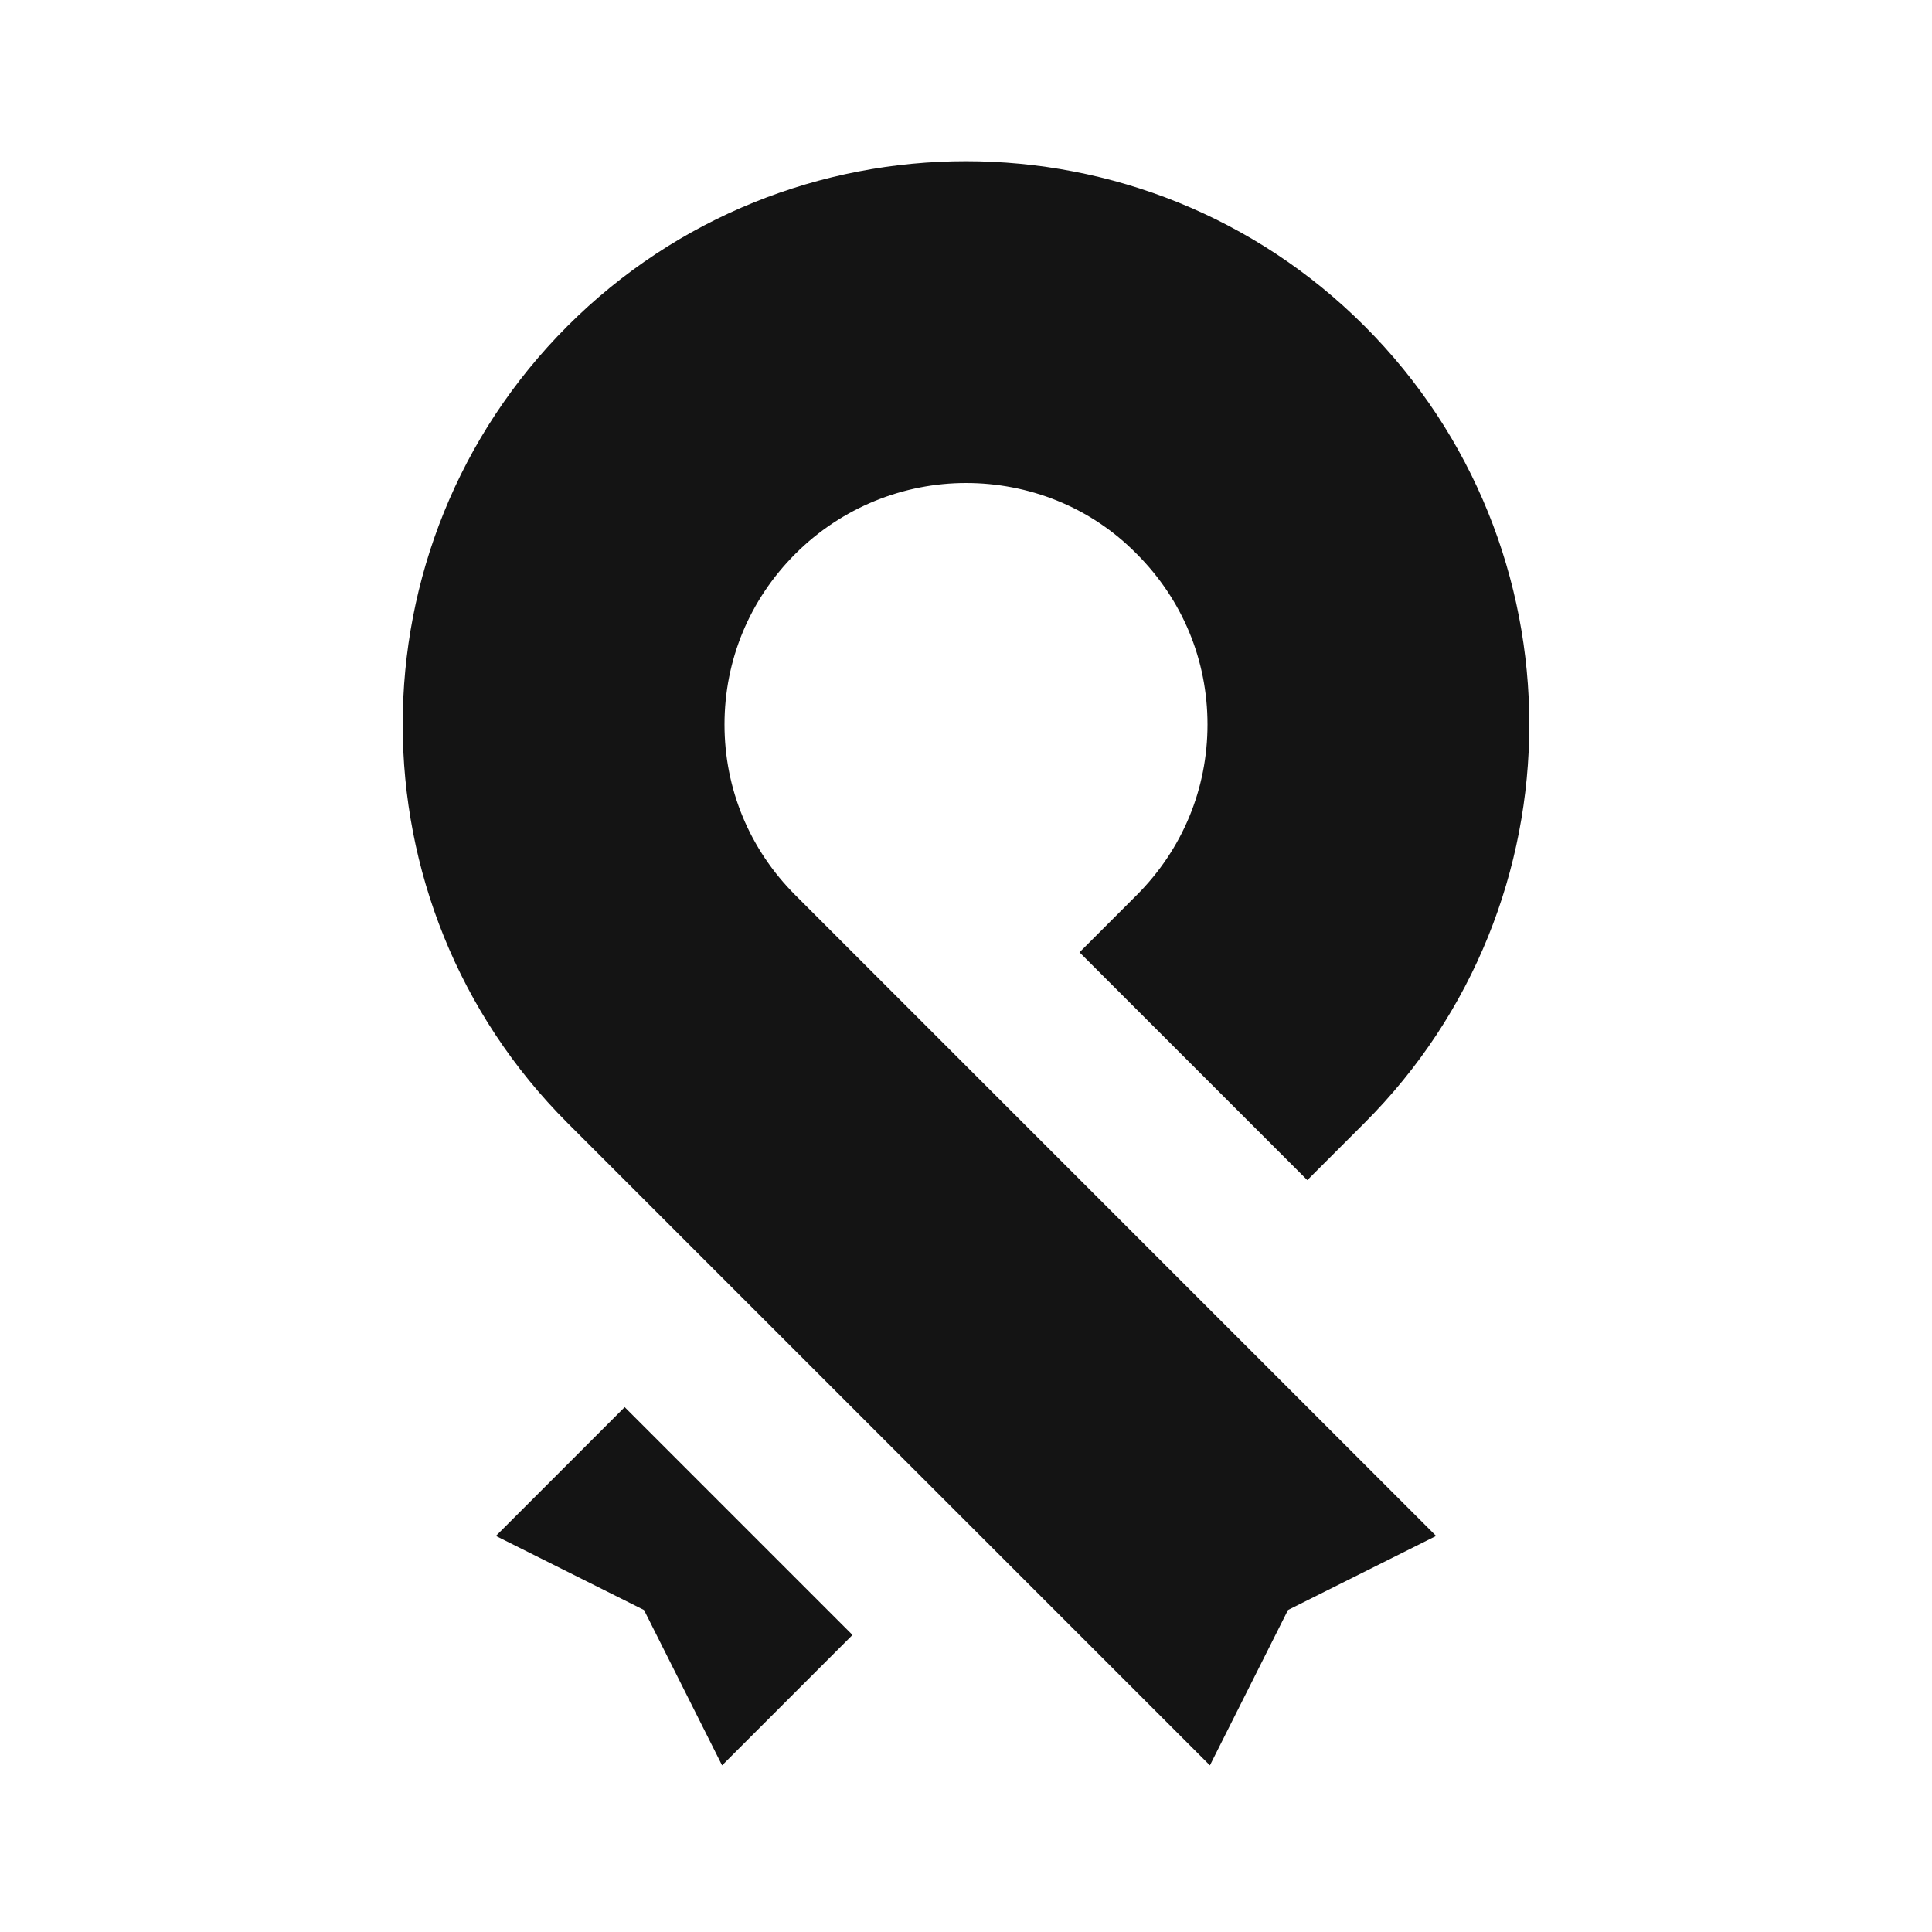 <svg width="24" height="24" viewBox="0 0 24 24" fill="none" xmlns="http://www.w3.org/2000/svg">
<path d="M6.16 19.08L8 20L8.97 21.93L10.59 20.31L7.76 17.48L6.16 19.08ZM9 9C9 8.2 9.31 7.45 9.88 6.88C10.46 6.3 11.23 6 12 6C12.77 6 13.54 6.29 14.12 6.88C14.69 7.45 15 8.2 15 9C15 9.8 14.69 10.55 14.12 11.12L13.41 11.83L16.24 14.66L16.95 13.95C19.68 11.22 19.68 6.78 16.95 4.05C14.22 1.32 9.78 1.32 7.05 4.05C4.32 6.78 4.32 11.22 7.05 13.95L15.03 21.93L16 20L17.84 19.08L9.88 11.12C9.31 10.55 9 9.8 9 9Z" fill="#141414"/>
</svg>
